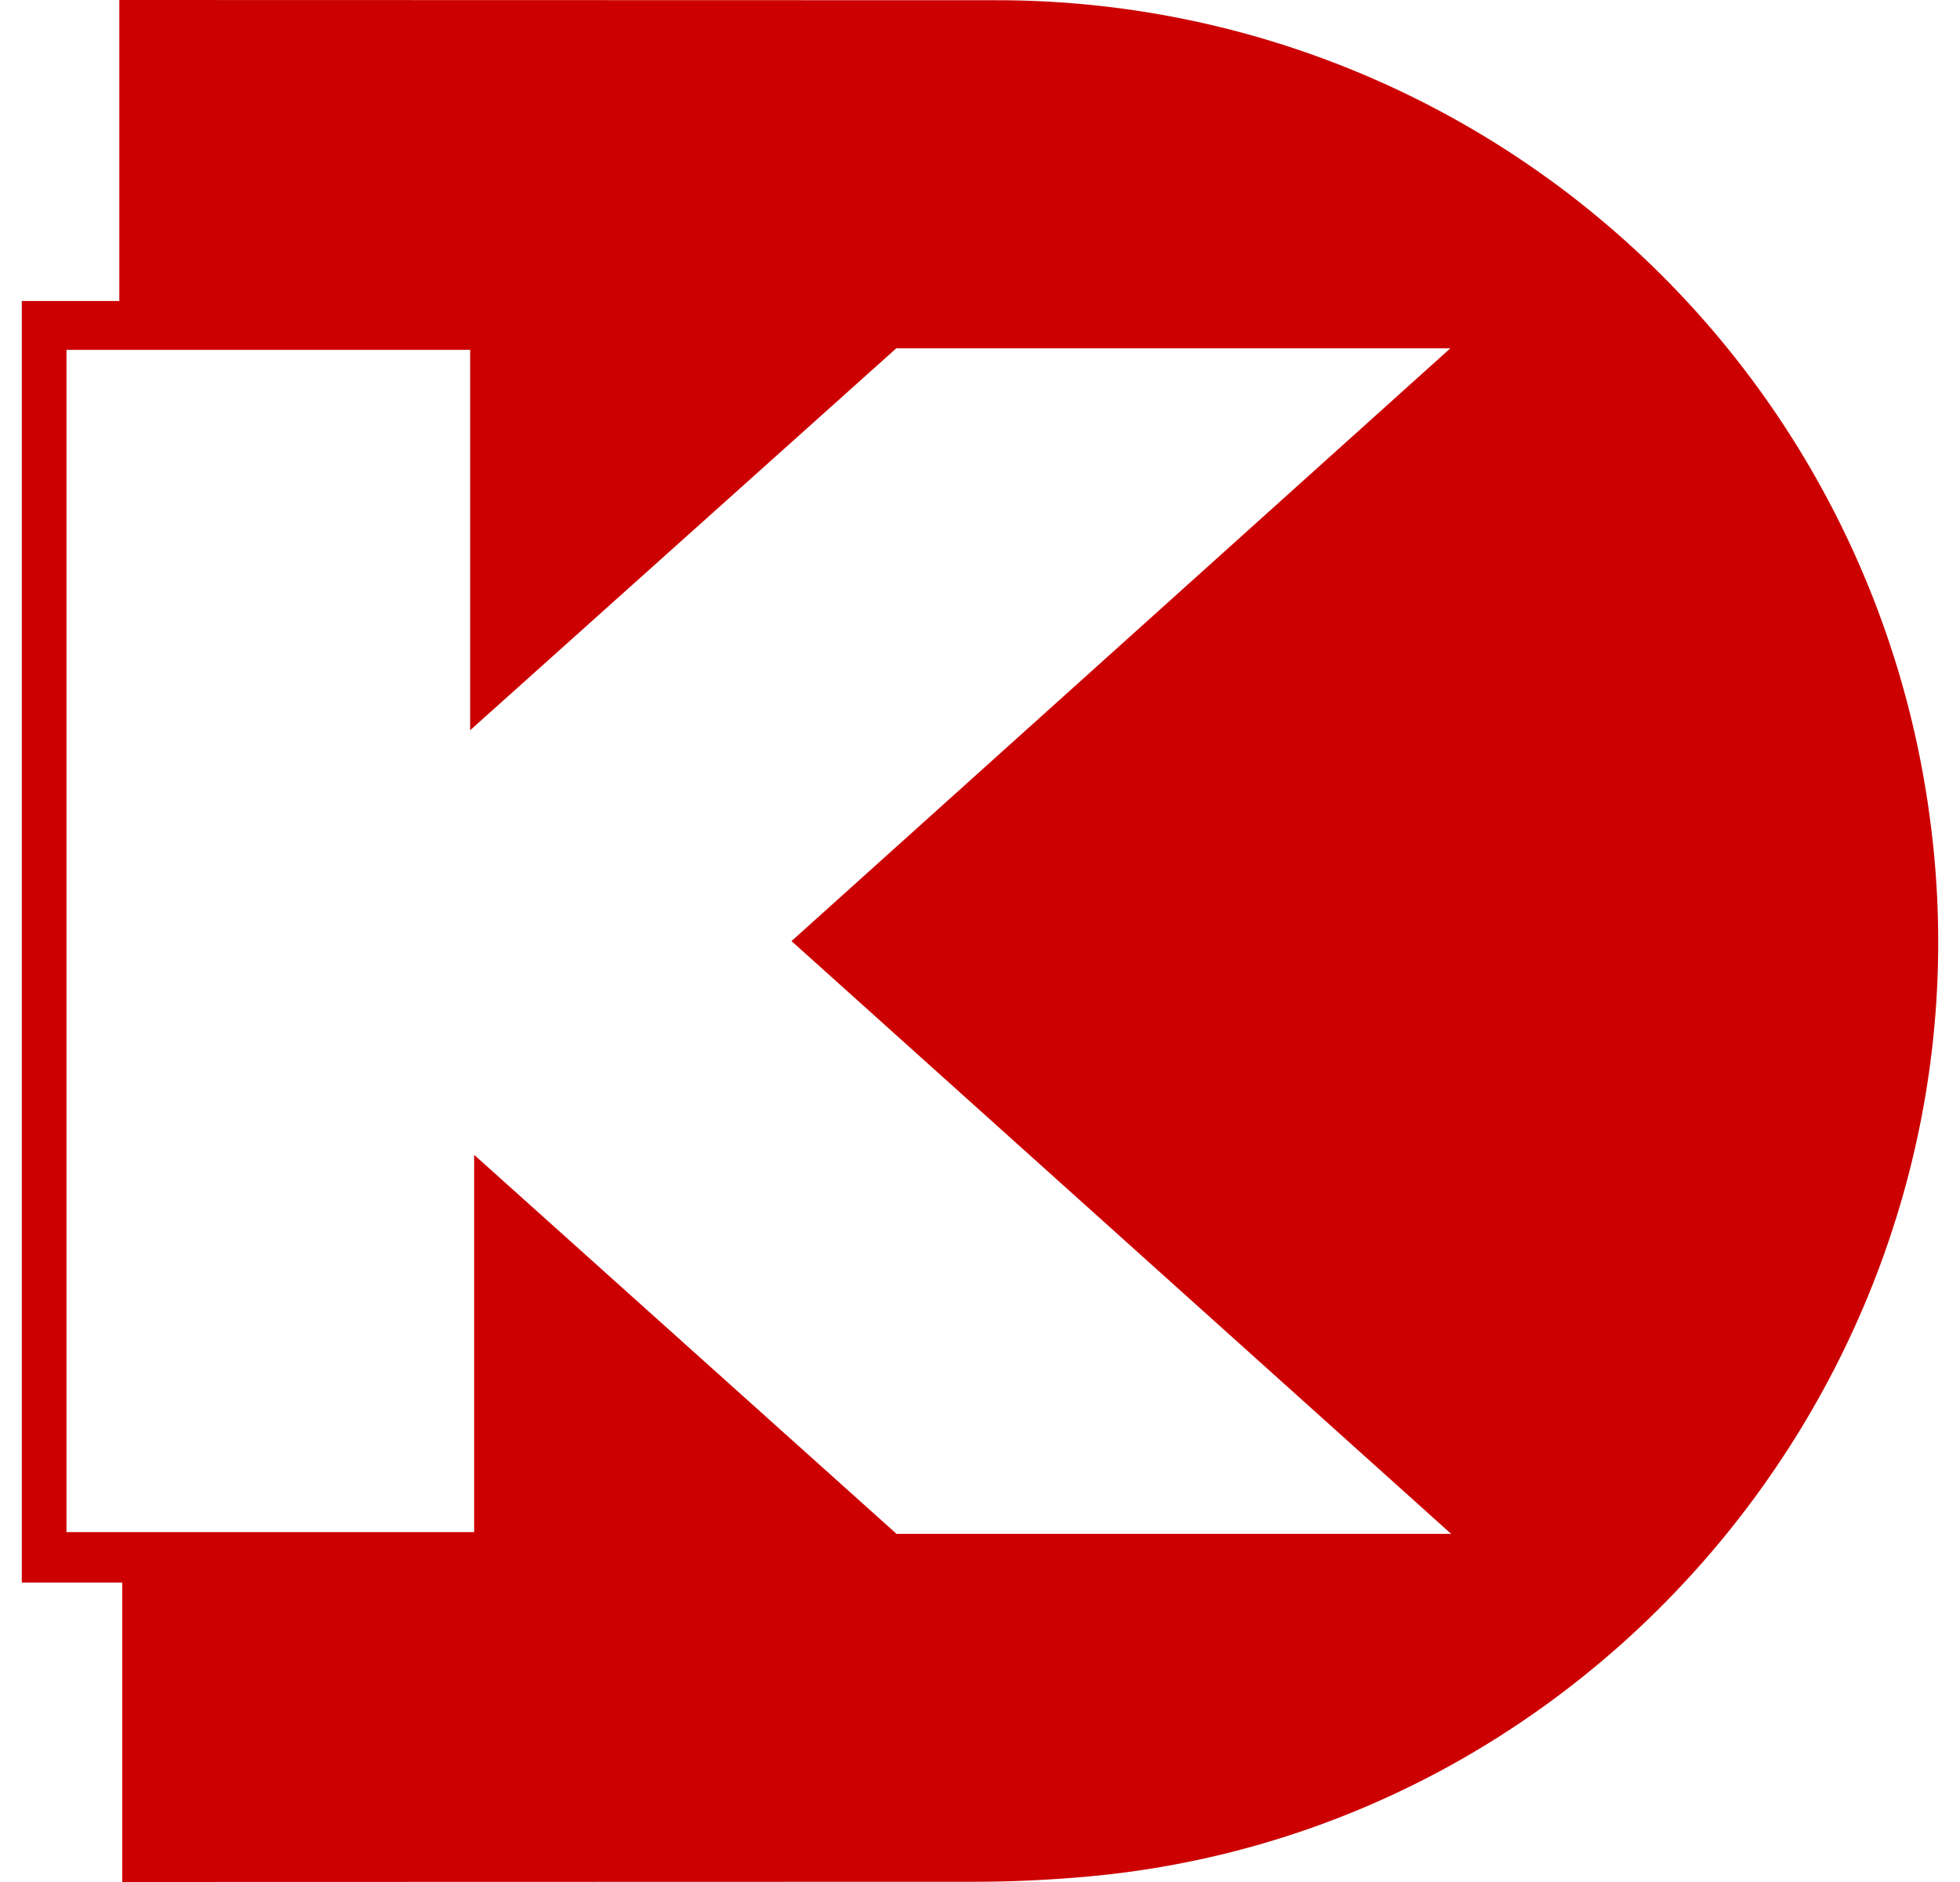 <svg fill="#CC0000" role="img" viewBox="0 0 25 24" xmlns="http://www.w3.org/2000/svg"><title>Digi-Key Electronics</title><path d="M12.75 0.003A12.004 12.004 0 0 1 24.61 10.389c0.929 6.715-4.017 12.946-10.753 13.543-0.462 0.041-0.929 0.064-1.395 0.065l-10.903 0.003v-3.818H0.278V3.839h1.244V0l11.228 0.003zM18.509 19.56l-8.413-7.559 8.403-7.559h-7.067L5.997 9.312V4.461H0.848v15.077h5.2v-4.811l5.387 4.833H18.509z"/></svg>